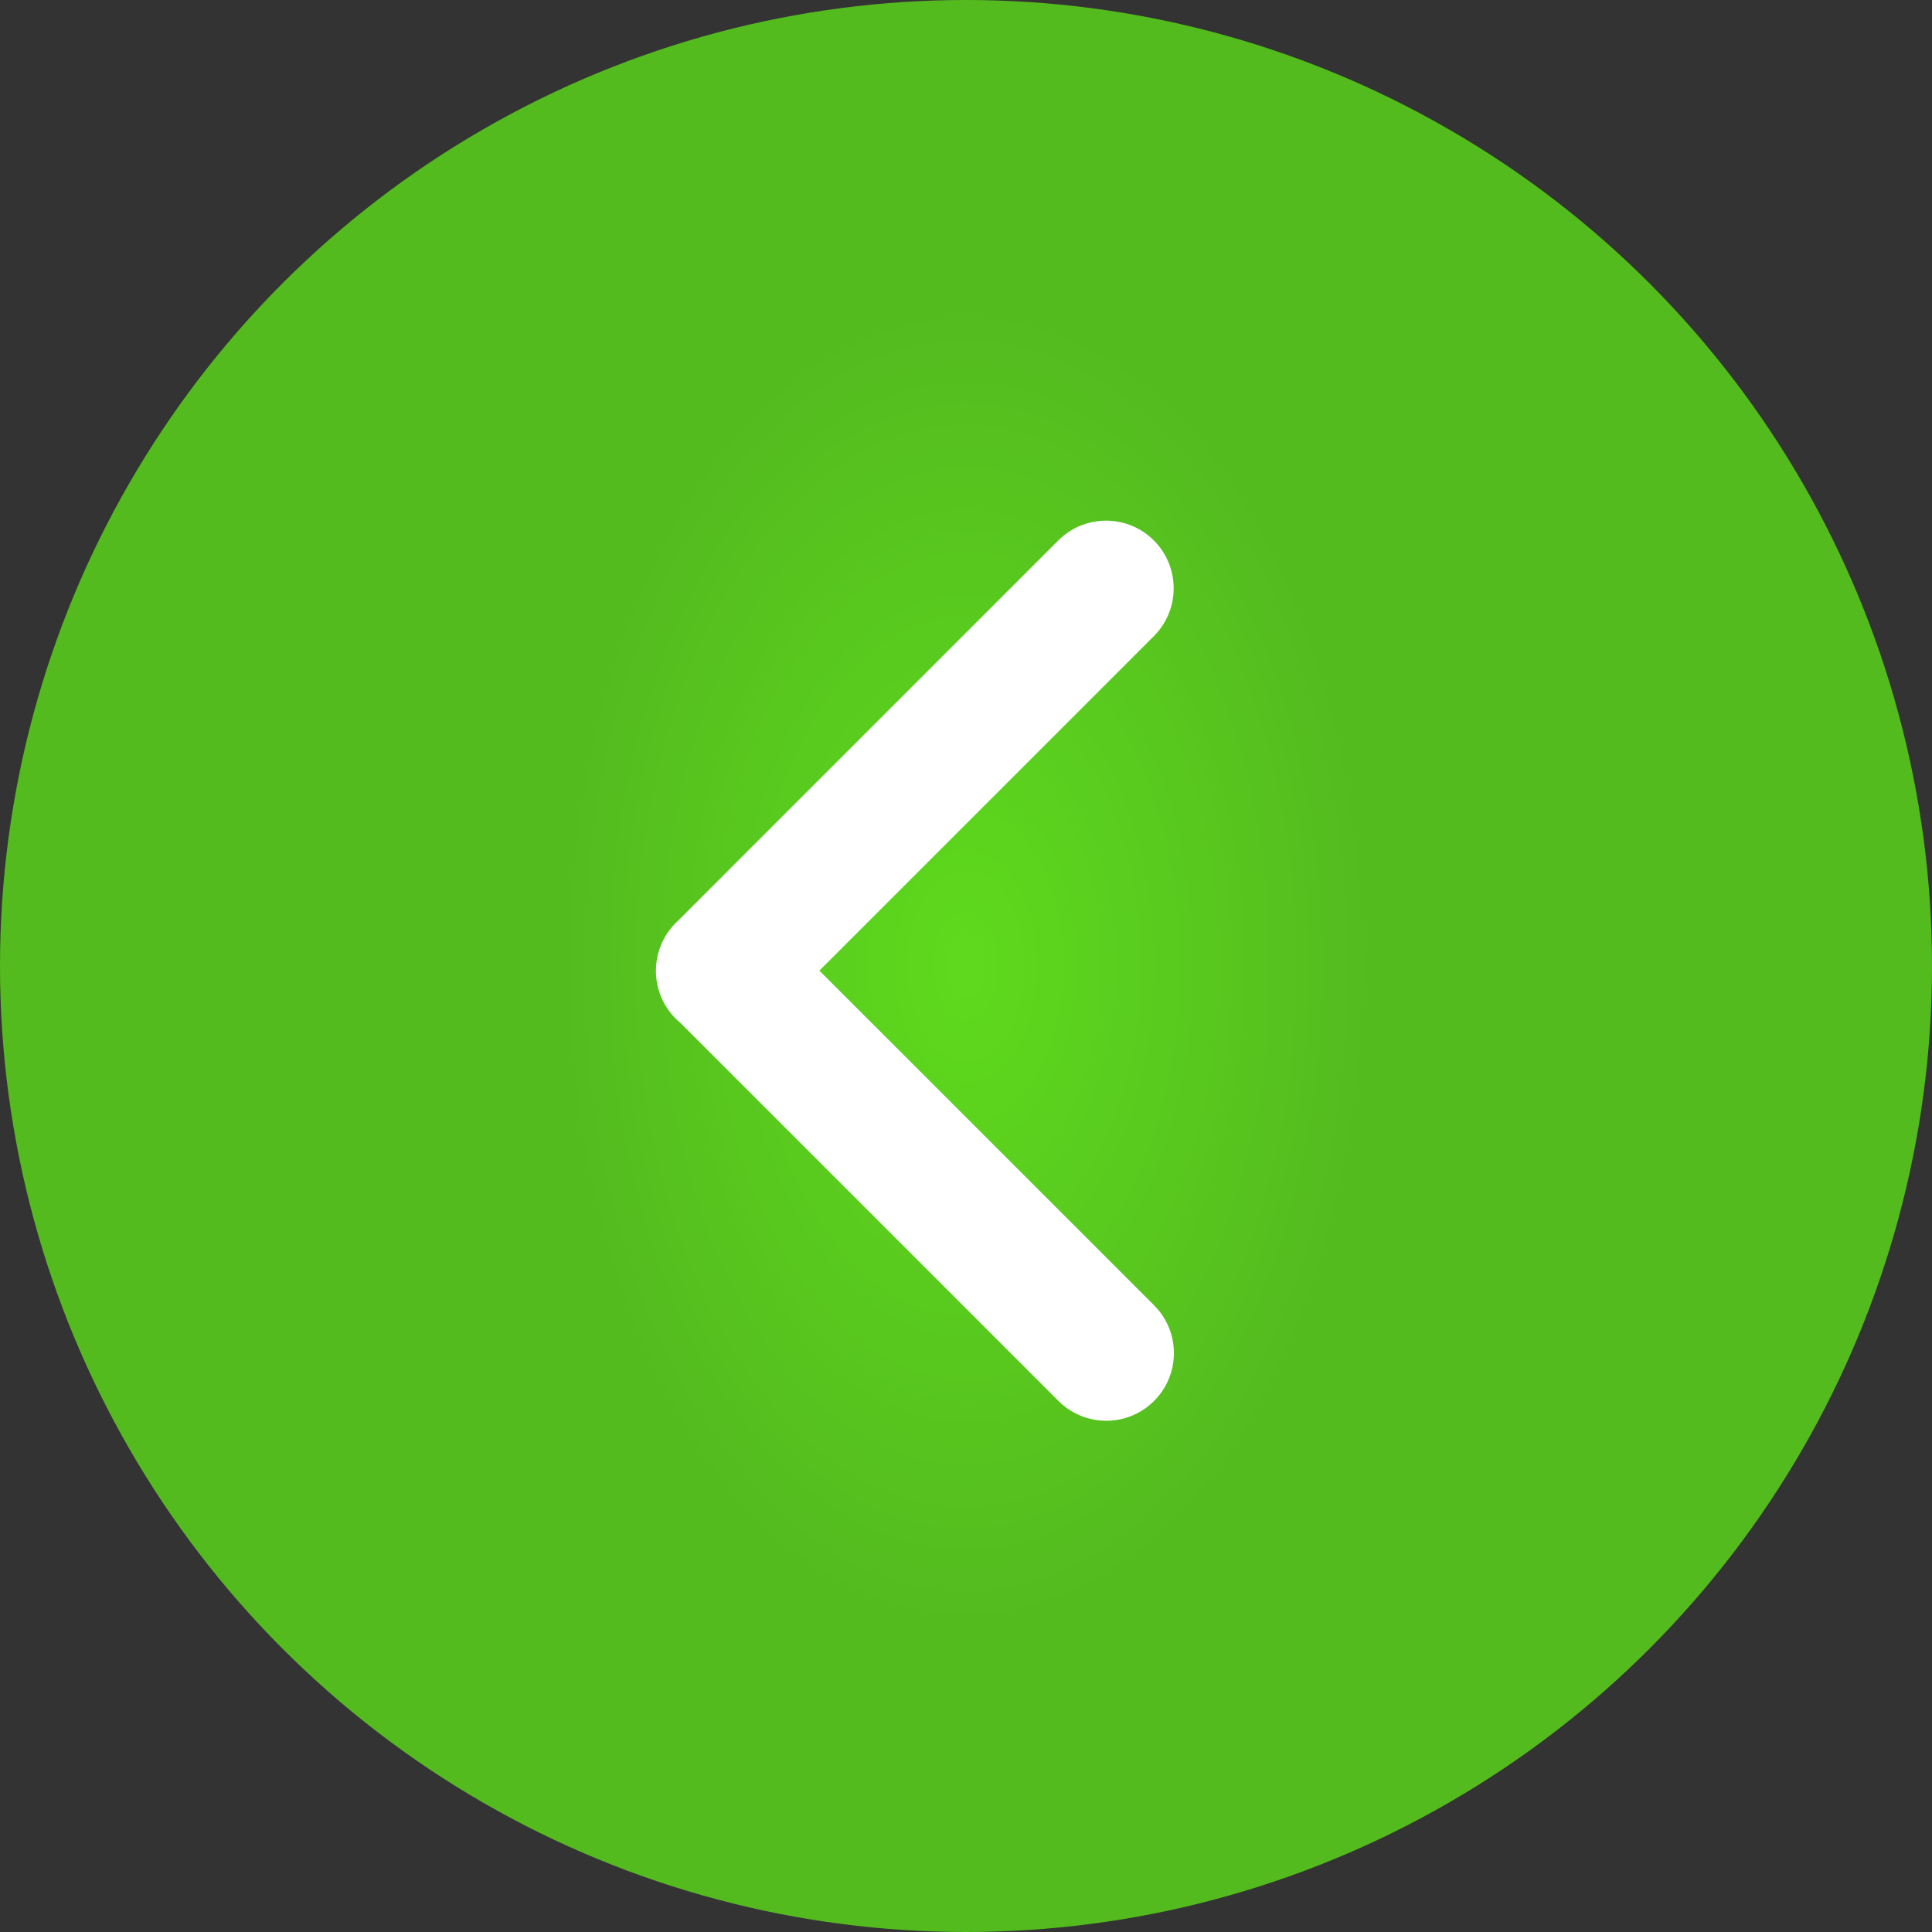 <svg width="40" height="40" viewBox="0 0 40 40" fill="none" xmlns="http://www.w3.org/2000/svg">
<rect x="0" y="0" width="40" height="40" fill="#333333" stroke="none"/>
<circle cx="20" cy="20" r="20" fill="url(#paint0_angular_84_14962)"/>
<path fill-rule="evenodd" clip-rule="evenodd" d="M14.087 21.178C14.054 21.151 14.021 21.121 13.99 21.09C13.457 20.556 13.444 19.7 13.951 19.15C13.965 19.135 13.979 19.12 13.994 19.105C14.001 19.099 14.007 19.093 14.014 19.087L21.91 11.19C22.456 10.643 23.343 10.643 23.89 11.19C24.436 11.737 24.436 12.623 23.89 13.17L16.964 20.096L23.894 27.025C24.441 27.572 24.441 28.458 23.894 29.005C23.347 29.552 22.461 29.552 21.914 29.005L14.087 21.178Z" fill="white"/>
<defs>
<radialGradient id="paint0_angular_84_14962" cx="0" cy="0" r="1" gradientUnits="userSpaceOnUse" gradientTransform="translate(20 20) rotate(-90) scale(13.636 8.312)">
<stop offset="4.42741e-05" stop-color="#5EDA1D"/>
<stop offset="1" stop-color="#54BB1F"/>
</radialGradient>
</defs>
</svg>
